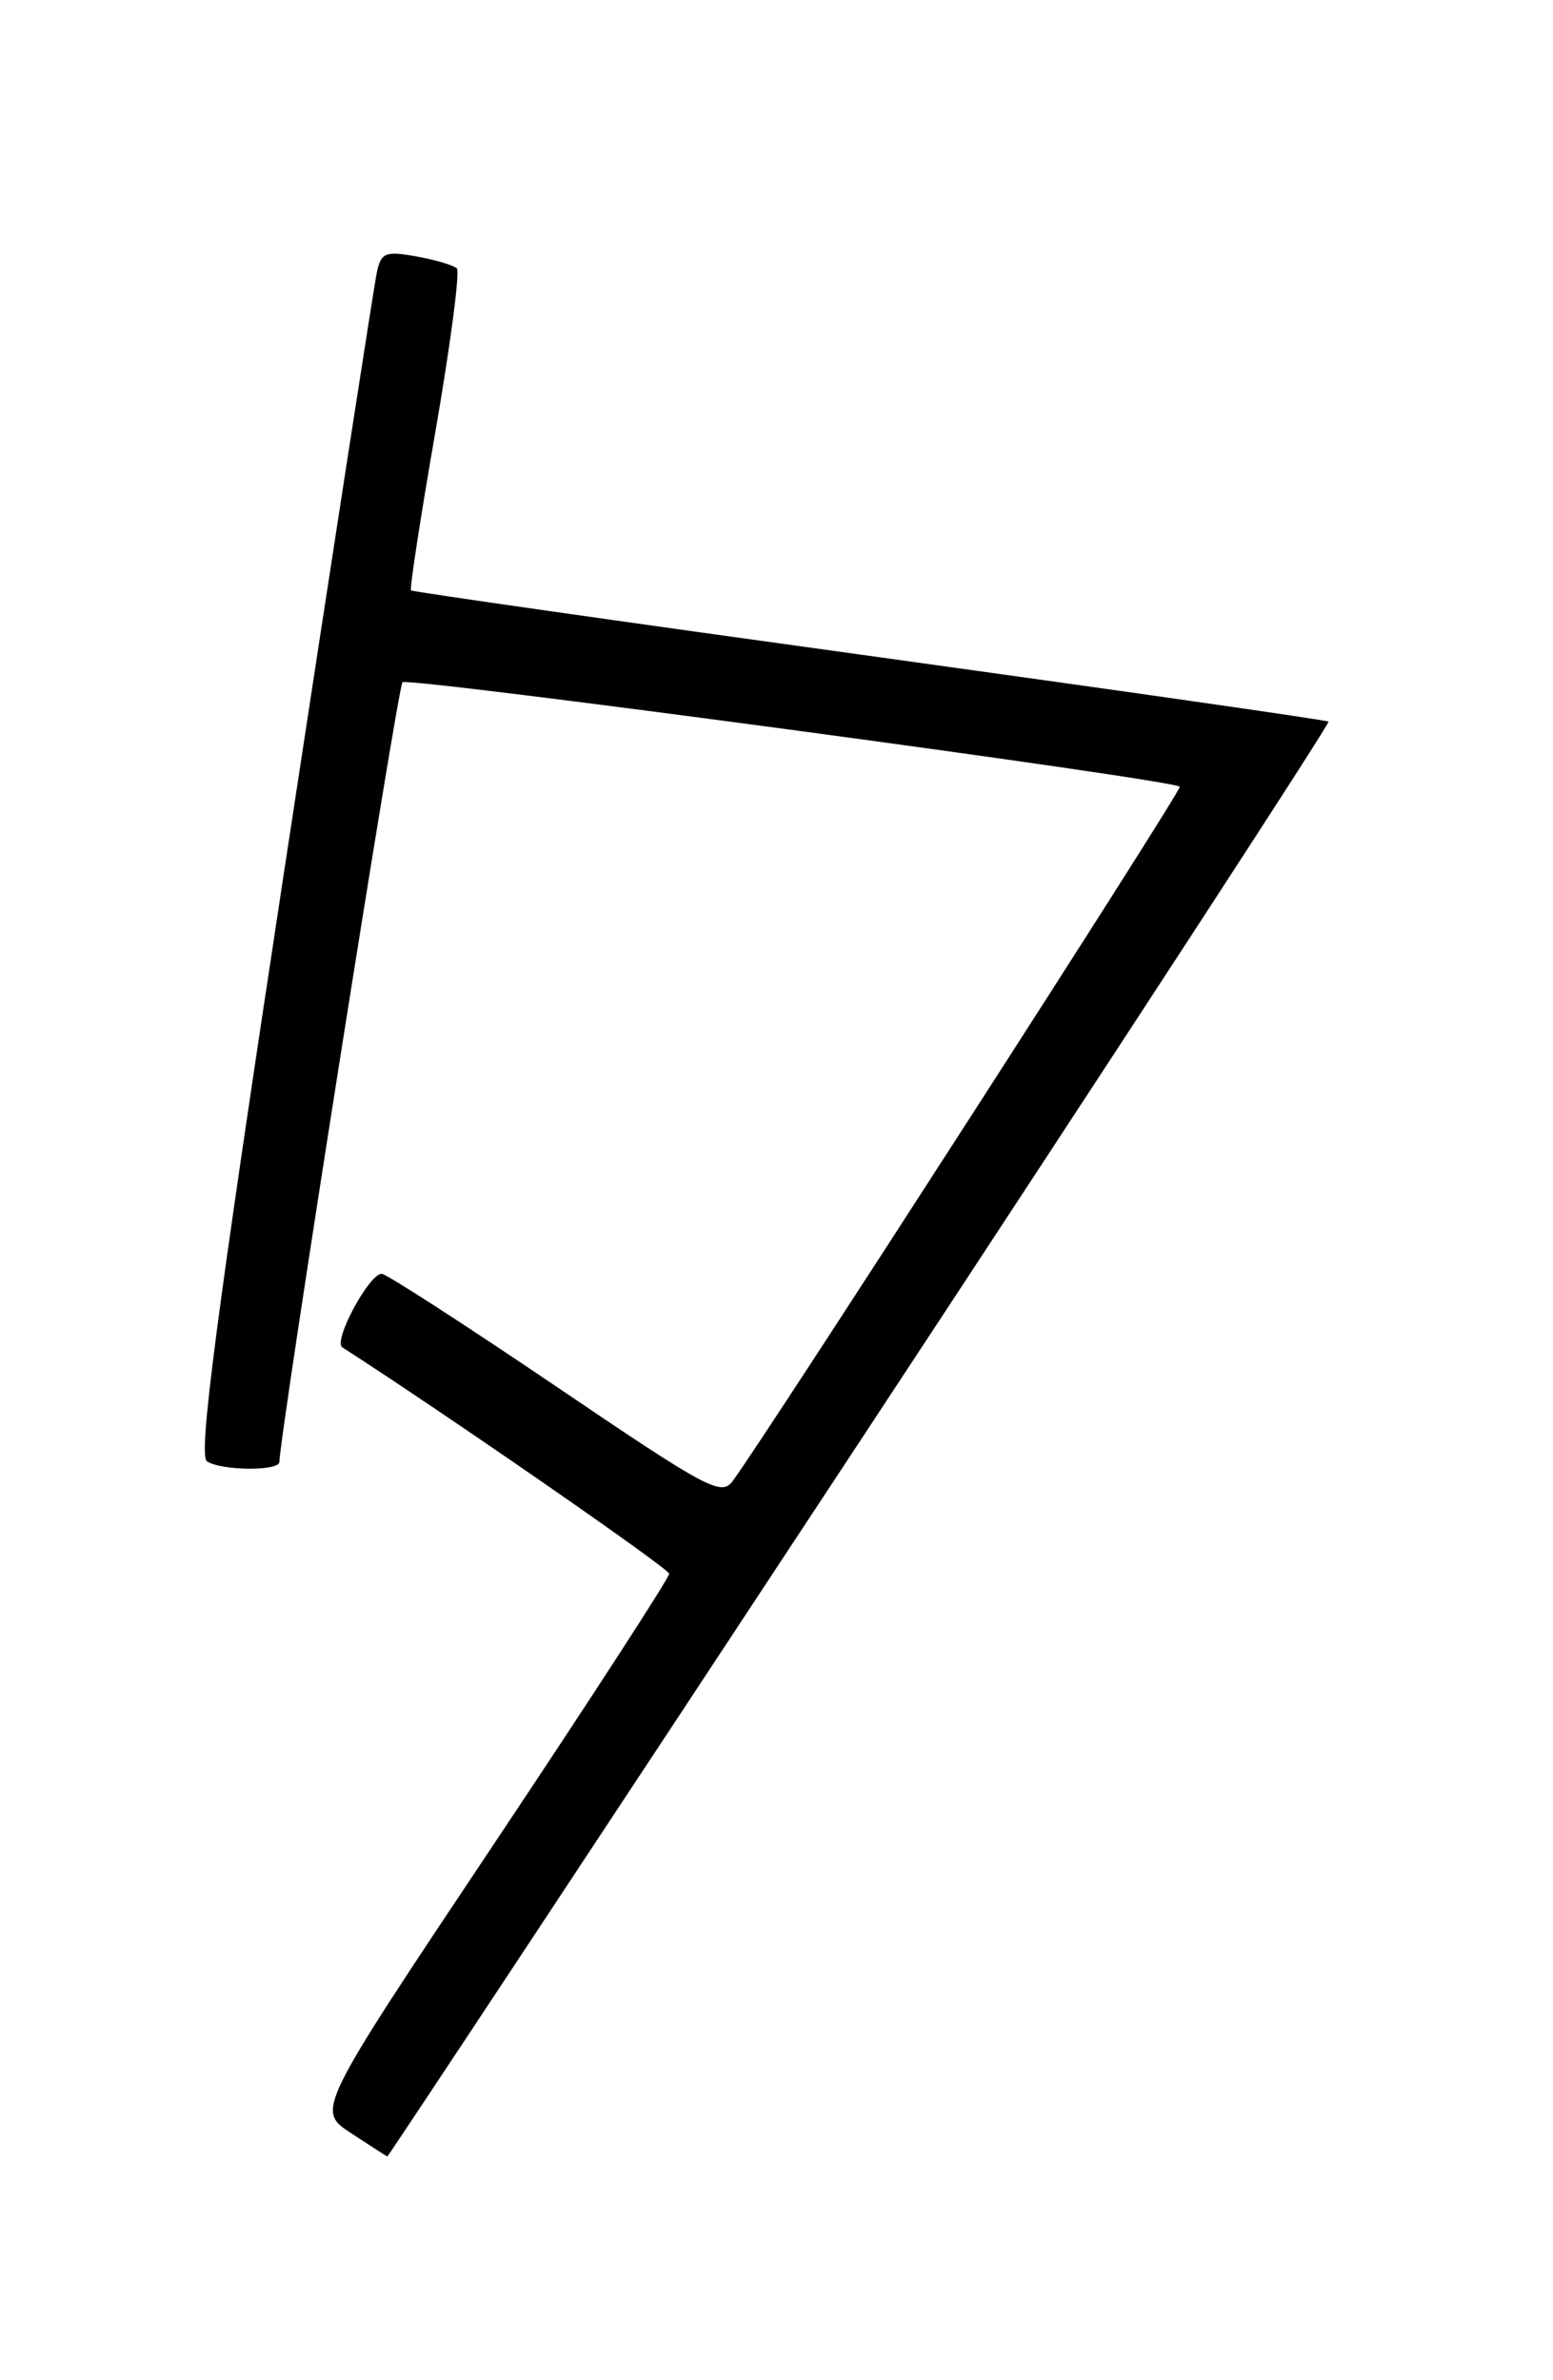 <?xml version="1.0" encoding="UTF-8" standalone="no"?>
<!DOCTYPE svg PUBLIC "-//W3C//DTD SVG 1.1//EN" "http://www.w3.org/Graphics/SVG/1.1/DTD/svg11.dtd" >
<svg xmlns="http://www.w3.org/2000/svg" xmlns:xlink="http://www.w3.org/1999/xlink" version="1.1" viewBox="0 0 167 256">
 <g >
 <path fill="currentColor"
d=" M 92.51 154.95 C 120.40 112.57 143.06 77.76 142.86 77.61 C 142.66 77.45 120.45 74.27 93.50 70.54 C 66.55 66.82 44.36 63.65 44.20 63.50 C 44.03 63.35 45.22 55.64 46.83 46.37 C 48.44 37.09 49.47 29.22 49.13 28.87 C 48.78 28.53 46.83 27.95 44.78 27.58 C 41.46 26.99 41.00 27.17 40.54 29.21 C 40.26 30.47 35.75 59.60 30.52 93.95 C 23.17 142.23 21.30 156.57 22.26 157.18 C 23.84 158.19 29.99 158.24 30.04 157.25 C 30.22 153.36 42.77 73.90 43.28 73.38 C 43.87 72.79 125.88 83.81 126.87 84.61 C 127.19 84.87 82.60 154.11 78.79 159.29 C 77.57 160.95 76.11 160.17 59.69 149.04 C 49.91 142.42 41.52 137.00 41.05 137.00 C 39.68 137.00 35.79 144.25 36.81 144.91 C 48.21 152.26 71.93 168.70 71.96 169.26 C 71.98 169.68 63.45 182.84 53.00 198.50 C 34.00 226.97 34.00 226.97 37.75 229.43 C 39.81 230.78 41.57 231.91 41.65 231.94 C 41.73 231.97 64.62 197.33 92.51 154.95 Z "/>
</g>
</svg>